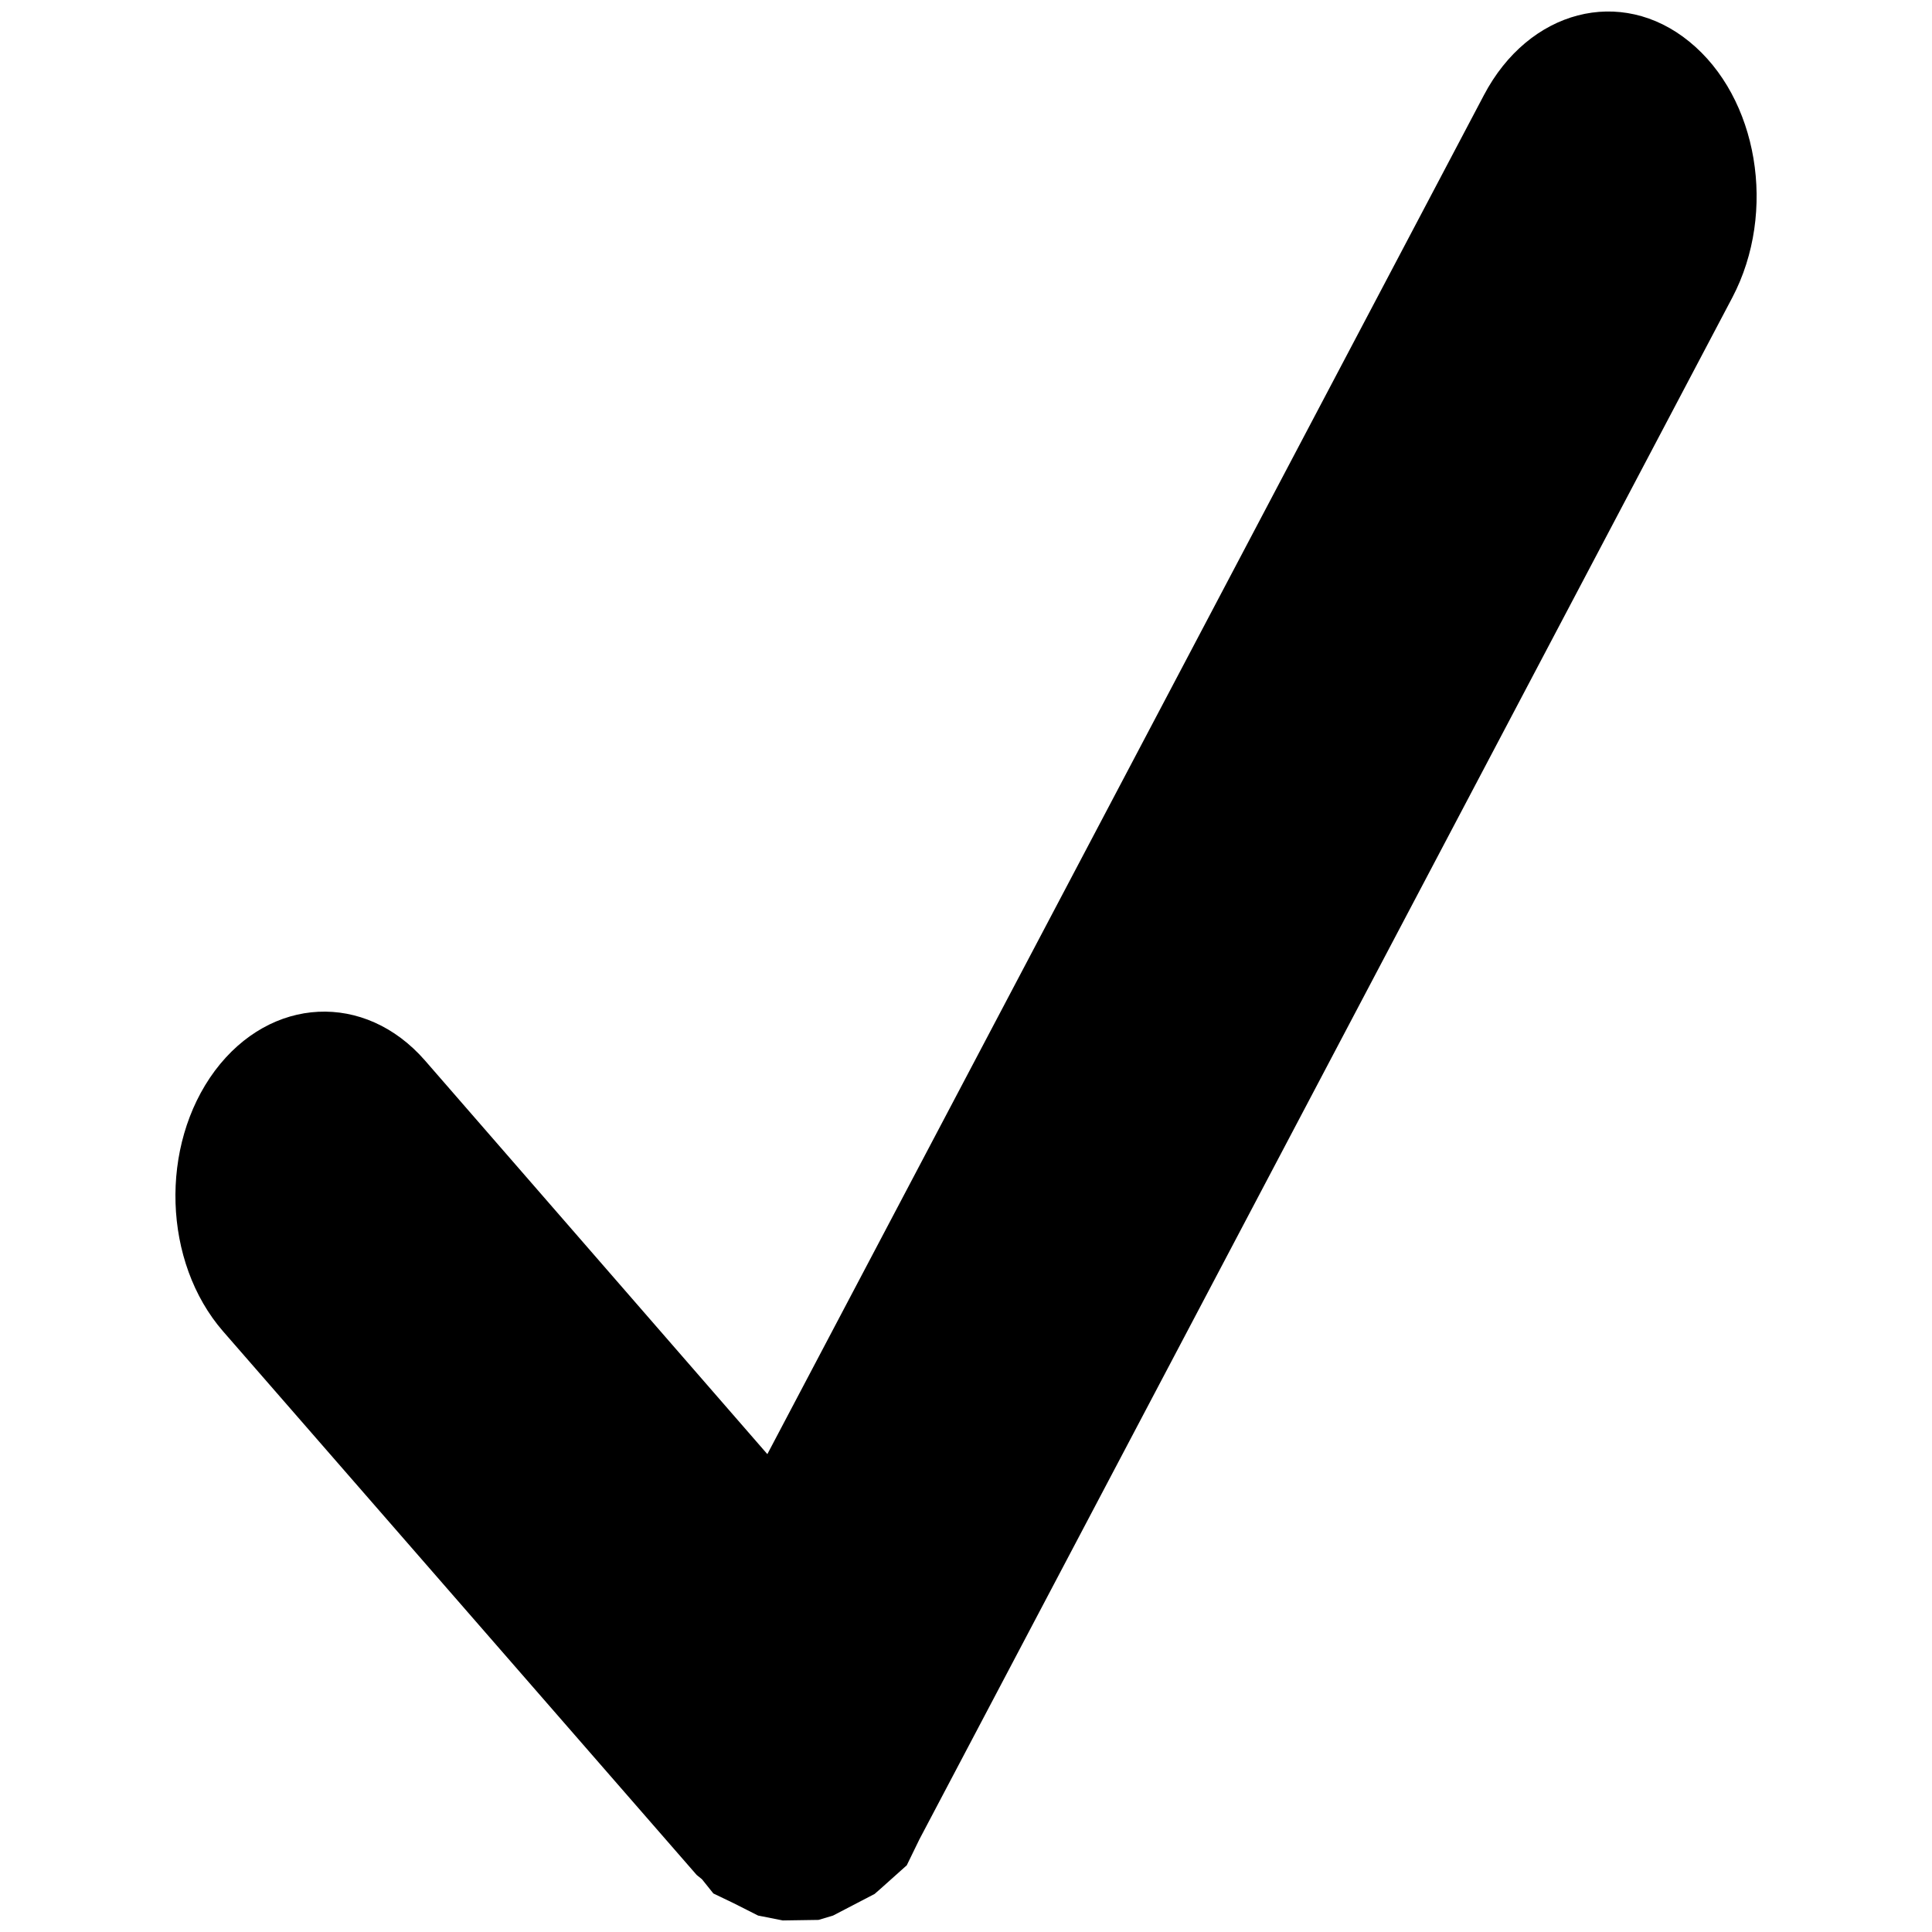 <?xml version="1.0" encoding="utf-8"?>
<!-- Generator: Adobe Illustrator 16.0.0, SVG Export Plug-In . SVG Version: 6.00 Build 0)  -->
<!DOCTYPE svg PUBLIC "-//W3C//DTD SVG 1.1//EN" "http://www.w3.org/Graphics/SVG/1.1/DTD/svg11.dtd">
<svg version="1.1" id="Layer_1" xmlns="http://www.w3.org/2000/svg" xmlns:xlink="http://www.w3.org/1999/xlink" x="0px" y="0px"
	 width="50px" height="50px" viewBox="0 0 50 50" enable-background="new 0 0 50 50" xml:space="preserve">
<path d="M43.72,1.078c-1.77-1.445-4.154-0.826-5.317,1.385l-18.544,35.17l-8.86-10.187c-1.557-1.785-3.994-1.667-5.439,0.266
	c-1.439,1.938-1.344,4.952,0.213,6.743l12.256,14.068l0.139,0.113l0.294,0.367l0.525,0.252l0.633,0.32l0.638,0.126l0.927-0.014
	l0.374-0.112l1.076-0.56l0.168-0.147l0.664-0.594l0.307-0.63l0.013-0.028L44.833,7.699C45.997,5.482,45.497,2.523,43.72,1.078z"/>
</svg>
